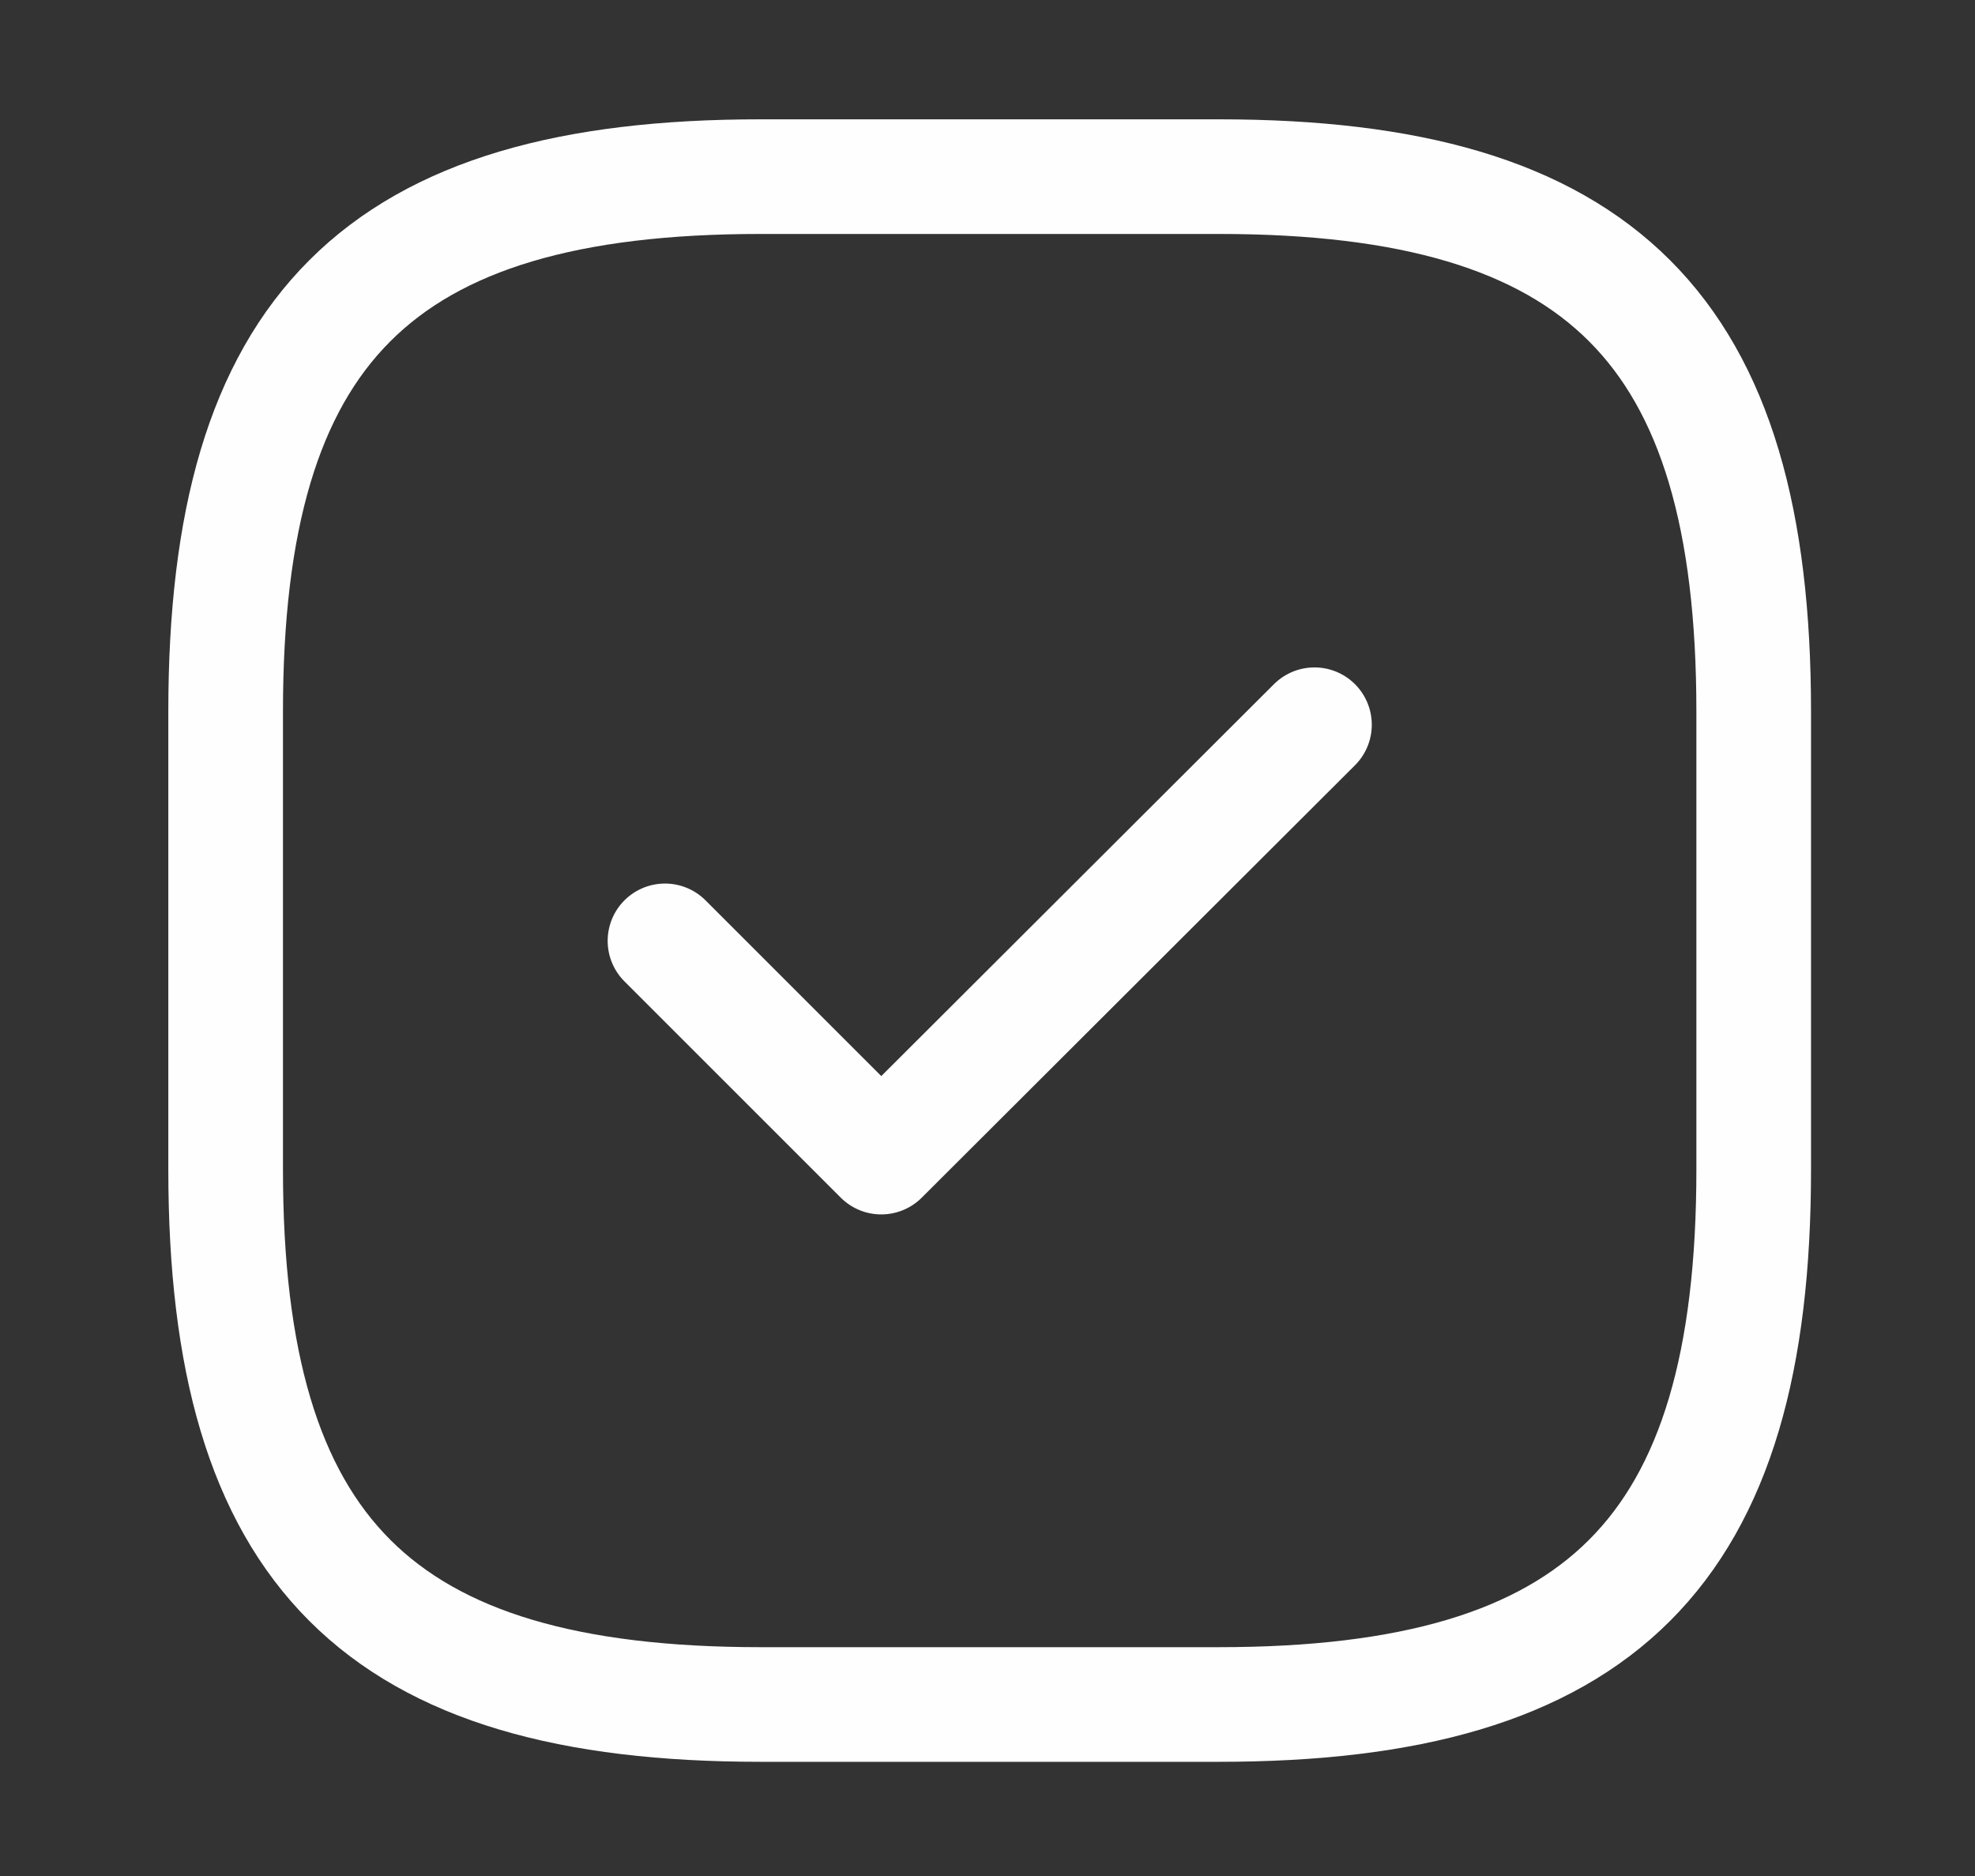 <svg width="20" height="19" viewBox="0 0 20 19" fill="none" xmlns="http://www.w3.org/2000/svg">
<rect x="0" y="0" width="20" height="19" fill="#333333" stroke="none"/>
<path d="M7.701 17.263H12.343C16.212 17.263 17.759 15.716 17.759 11.847V7.205C17.759 3.336 16.212 1.789 12.343 1.789H7.701C3.833 1.789 2.285 3.336 2.285 7.205V11.847C2.285 15.716 3.833 17.263 7.701 17.263Z" stroke="#FEFEFF" stroke-width="1.161" stroke-linecap="round" stroke-linejoin="round"/>
<path d="M6.734 9.529L8.924 11.719L13.311 7.34" stroke="#FEFEFF" stroke-width="1.161" stroke-linecap="round" stroke-linejoin="round"/>
</svg>
